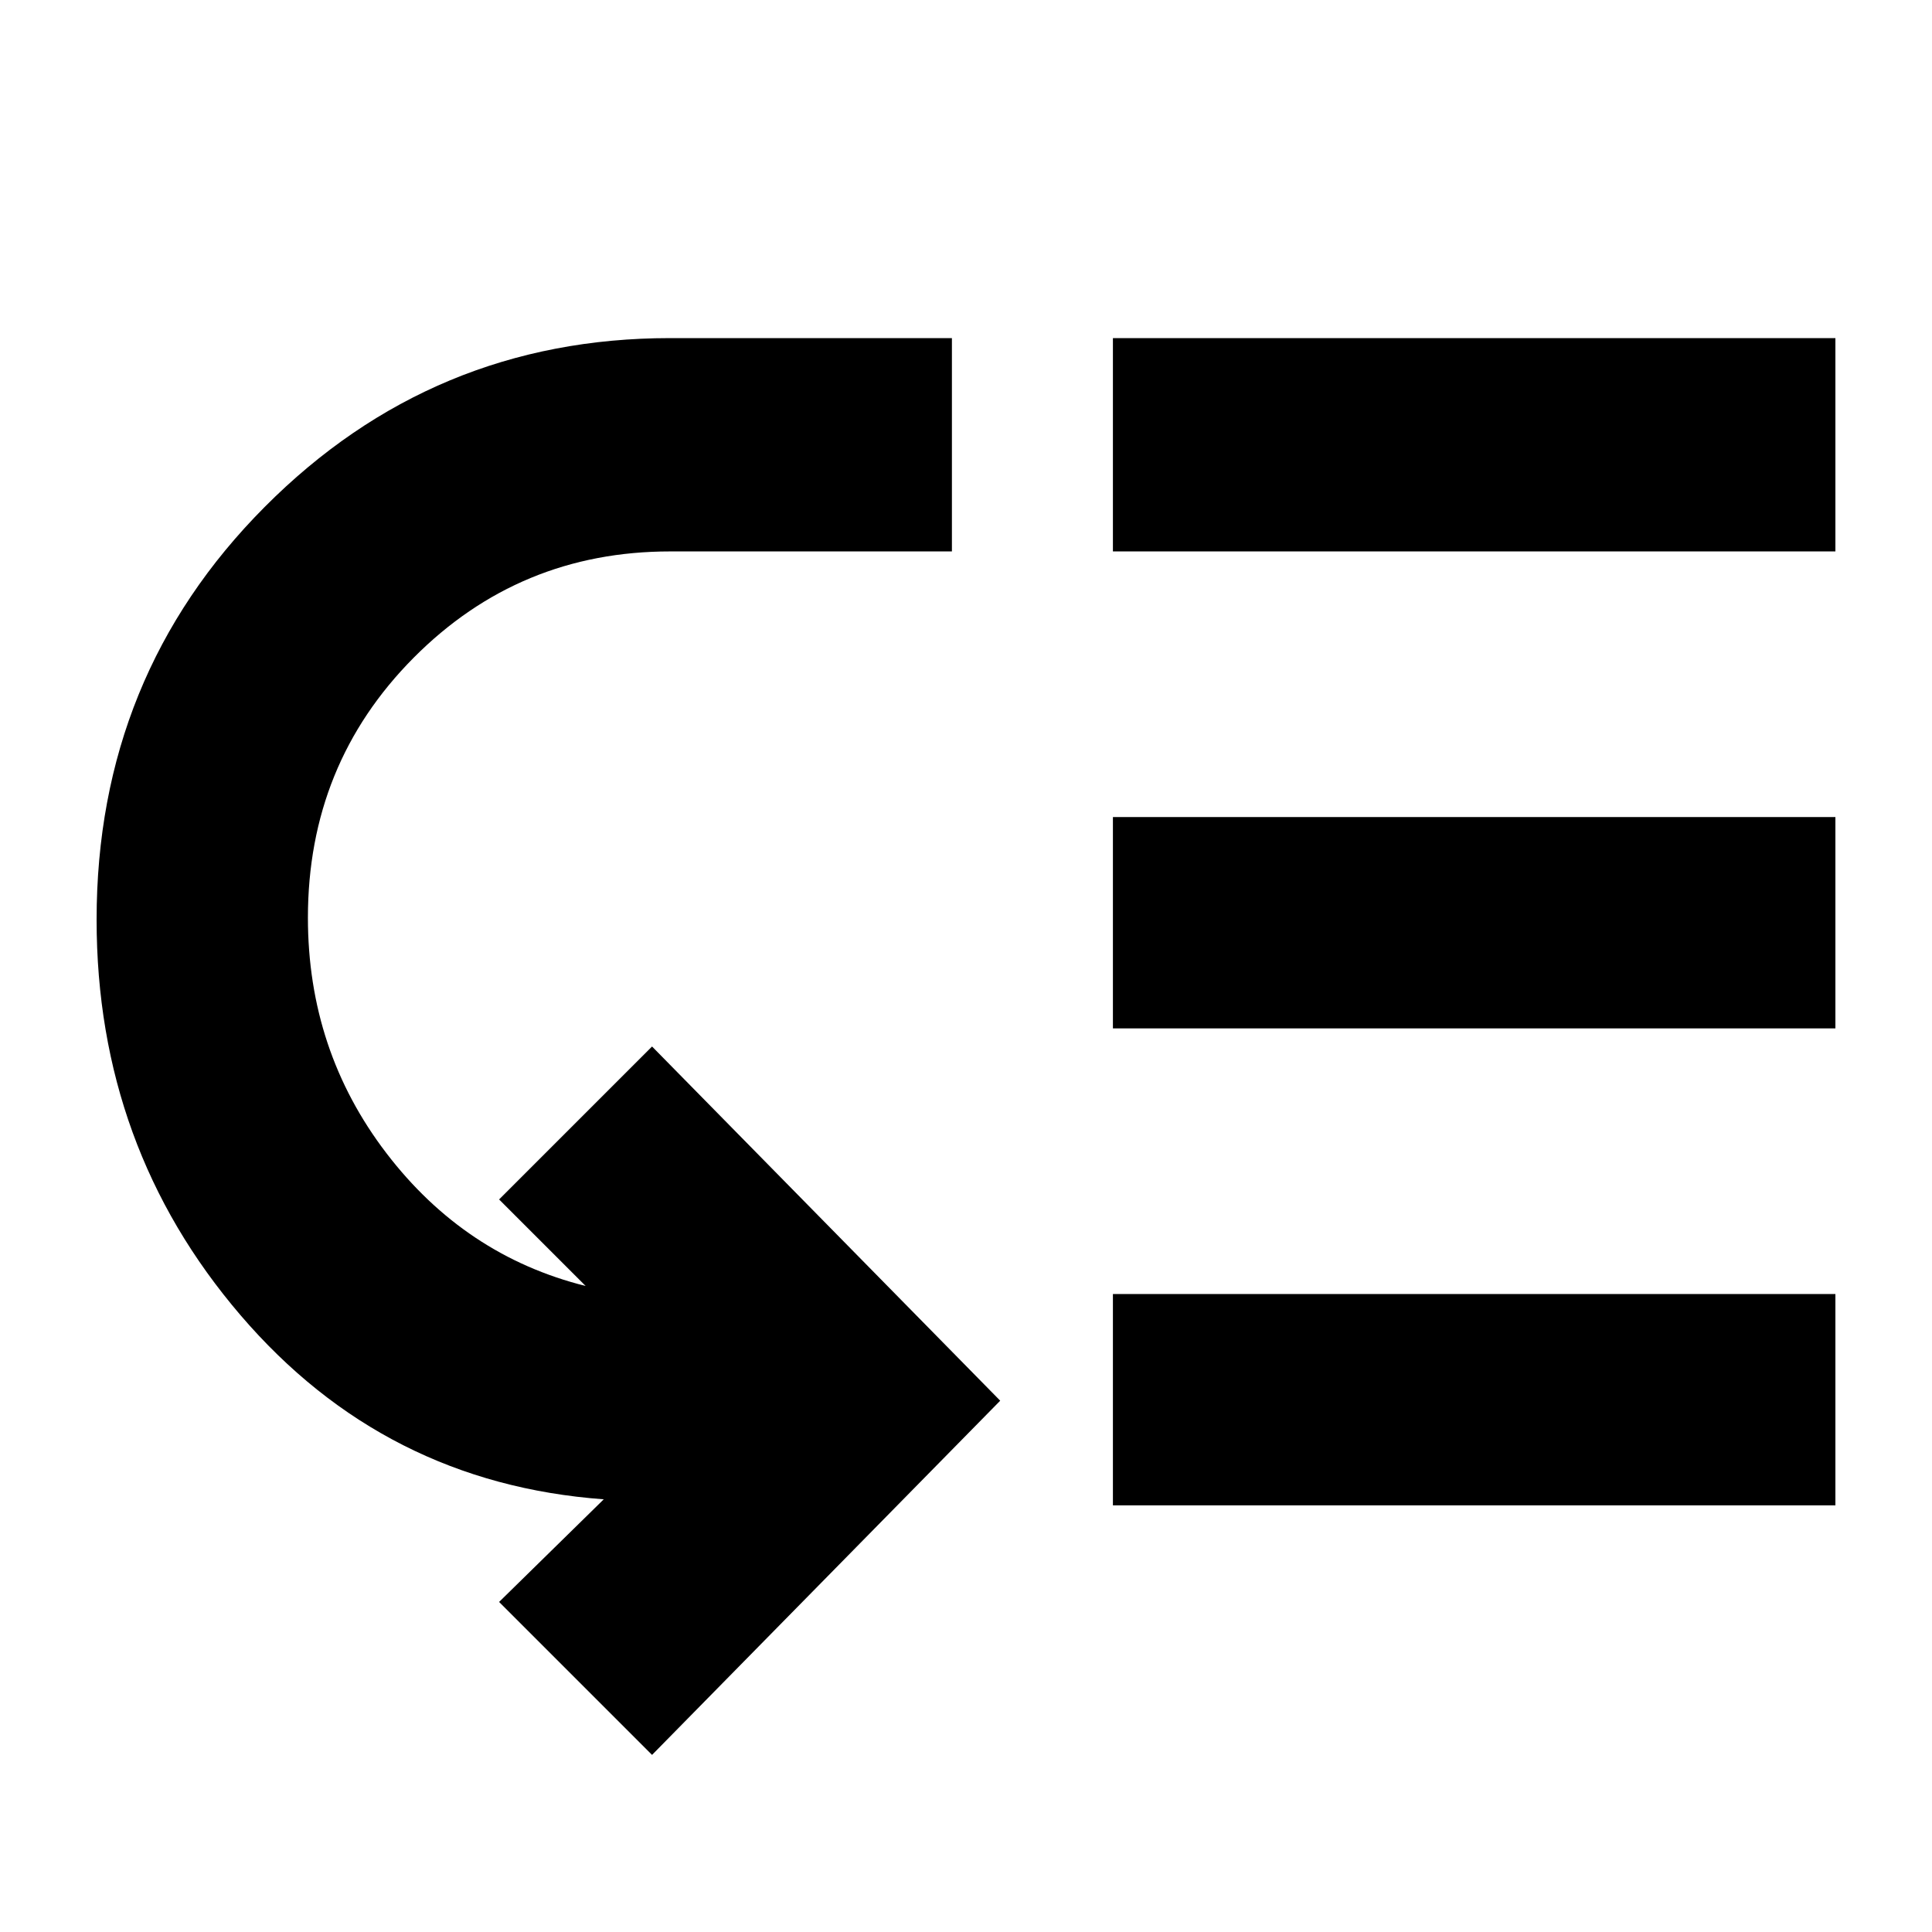 <svg xmlns="http://www.w3.org/2000/svg" height="24" viewBox="0 -960 960 960" width="24"><path d="M153-504q0 66 39 117t99 66l-43-43 76-76 173 176L324-88l-76-76 52-51q-109-8-180.5-91.5T48-503q0-121.16 83.5-205.08Q215-792 333-792h140v106H333q-75 0-127.5 52.87T153-504Zm400 292v-105h359v105H553Zm0-237v-105h359v105H553Zm0-237v-106h359v106H553Z"/></svg>
